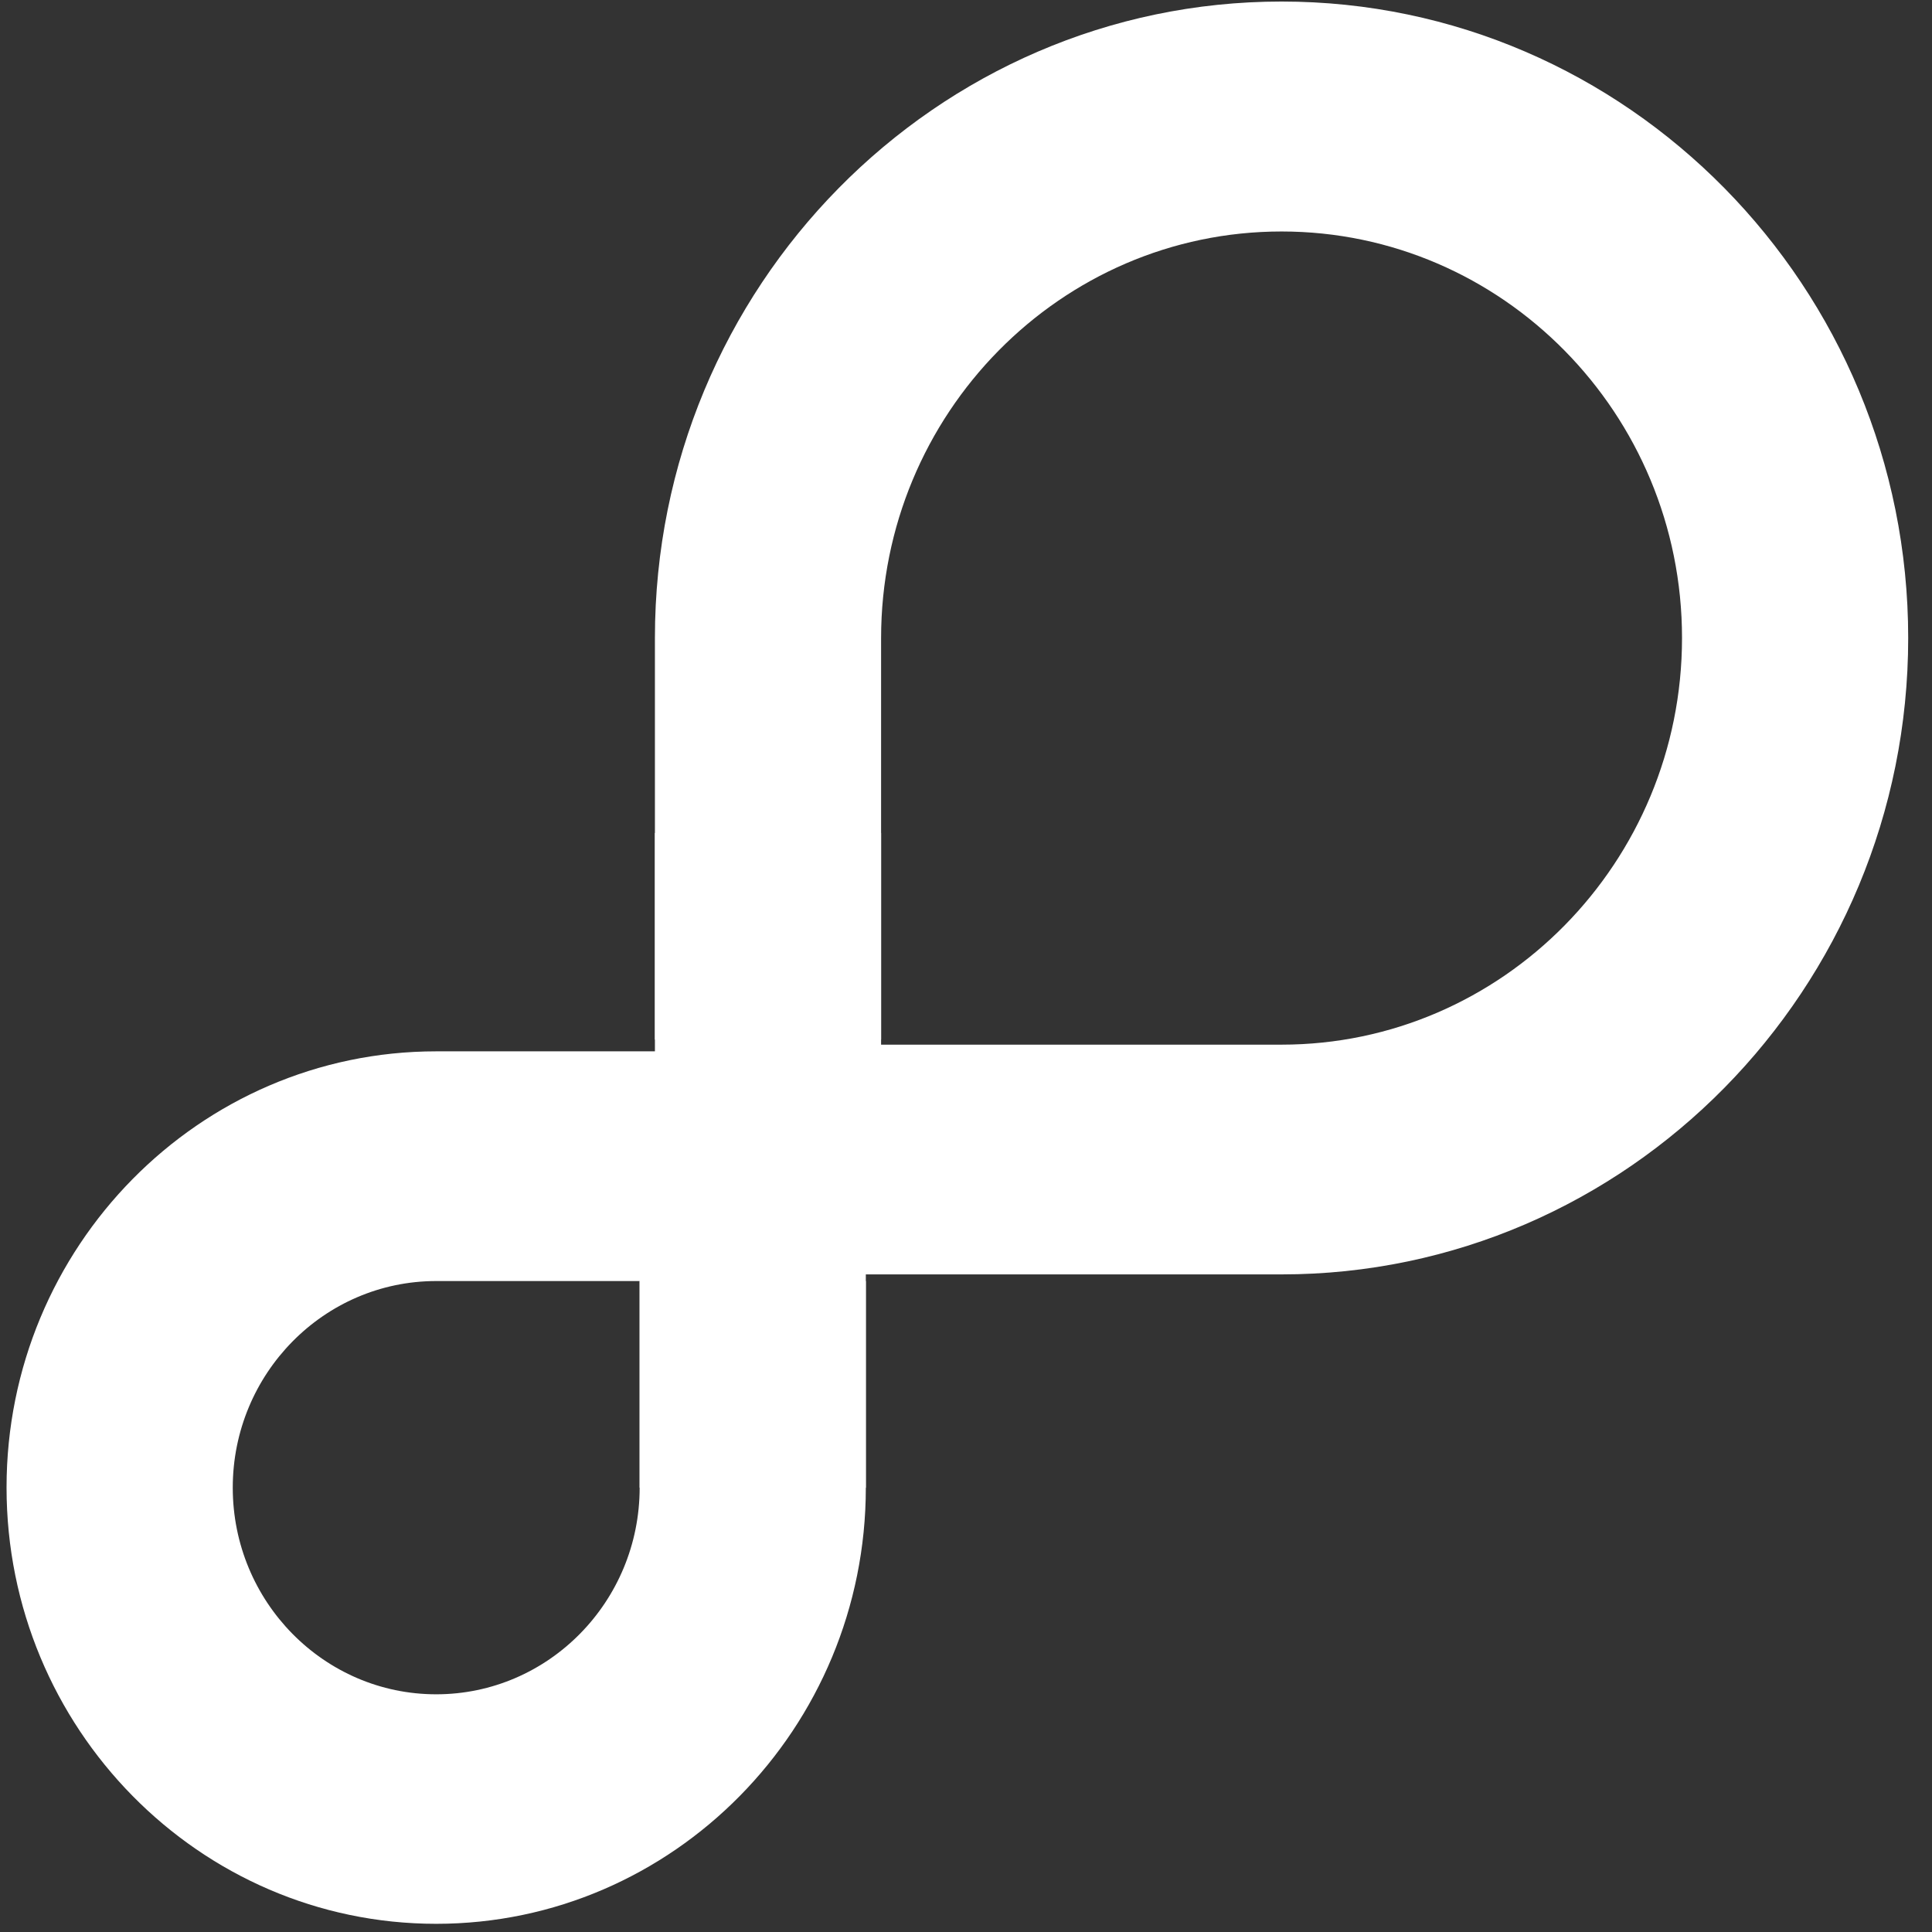 <svg width="59" height="59" viewBox="0 0 59 59" fill="none" xmlns="http://www.w3.org/2000/svg">
<rect x="0" y="0" width="59" height="59" fill="#333333" stroke="none"/>
<path d="M39.137 38.918H20V19.482C20 8.766 28.585 0.047 39.137 0.047C49.688 0.047 58.273 8.766 58.273 19.482C58.273 30.199 49.688 38.918 39.137 38.918ZM26.914 31.902H39.137C45.88 31.902 51.366 26.331 51.366 19.482C51.366 12.633 45.88 7.069 39.137 7.069C32.393 7.069 26.907 12.64 26.907 19.489V31.902H26.914Z" fill="white"/>
<path d="M13.321 58.75C6.085 58.75 0.2 52.773 0.2 45.425C0.2 38.076 6.085 32.106 13.321 32.106H26.441V45.431C26.441 52.773 20.556 58.75 13.321 58.75ZM13.321 39.121C9.893 39.121 7.108 41.95 7.108 45.431C7.108 48.912 9.893 51.741 13.321 51.741C16.748 51.741 19.534 48.912 19.534 45.431V39.121H13.321Z" fill="white"/>
<path d="M26.441 39.121H19.533V45.431H26.441V39.121Z" fill="white"/>
<path d="M26.907 25.437H20V31.747H26.907V25.437Z" fill="white"/>
</svg>
